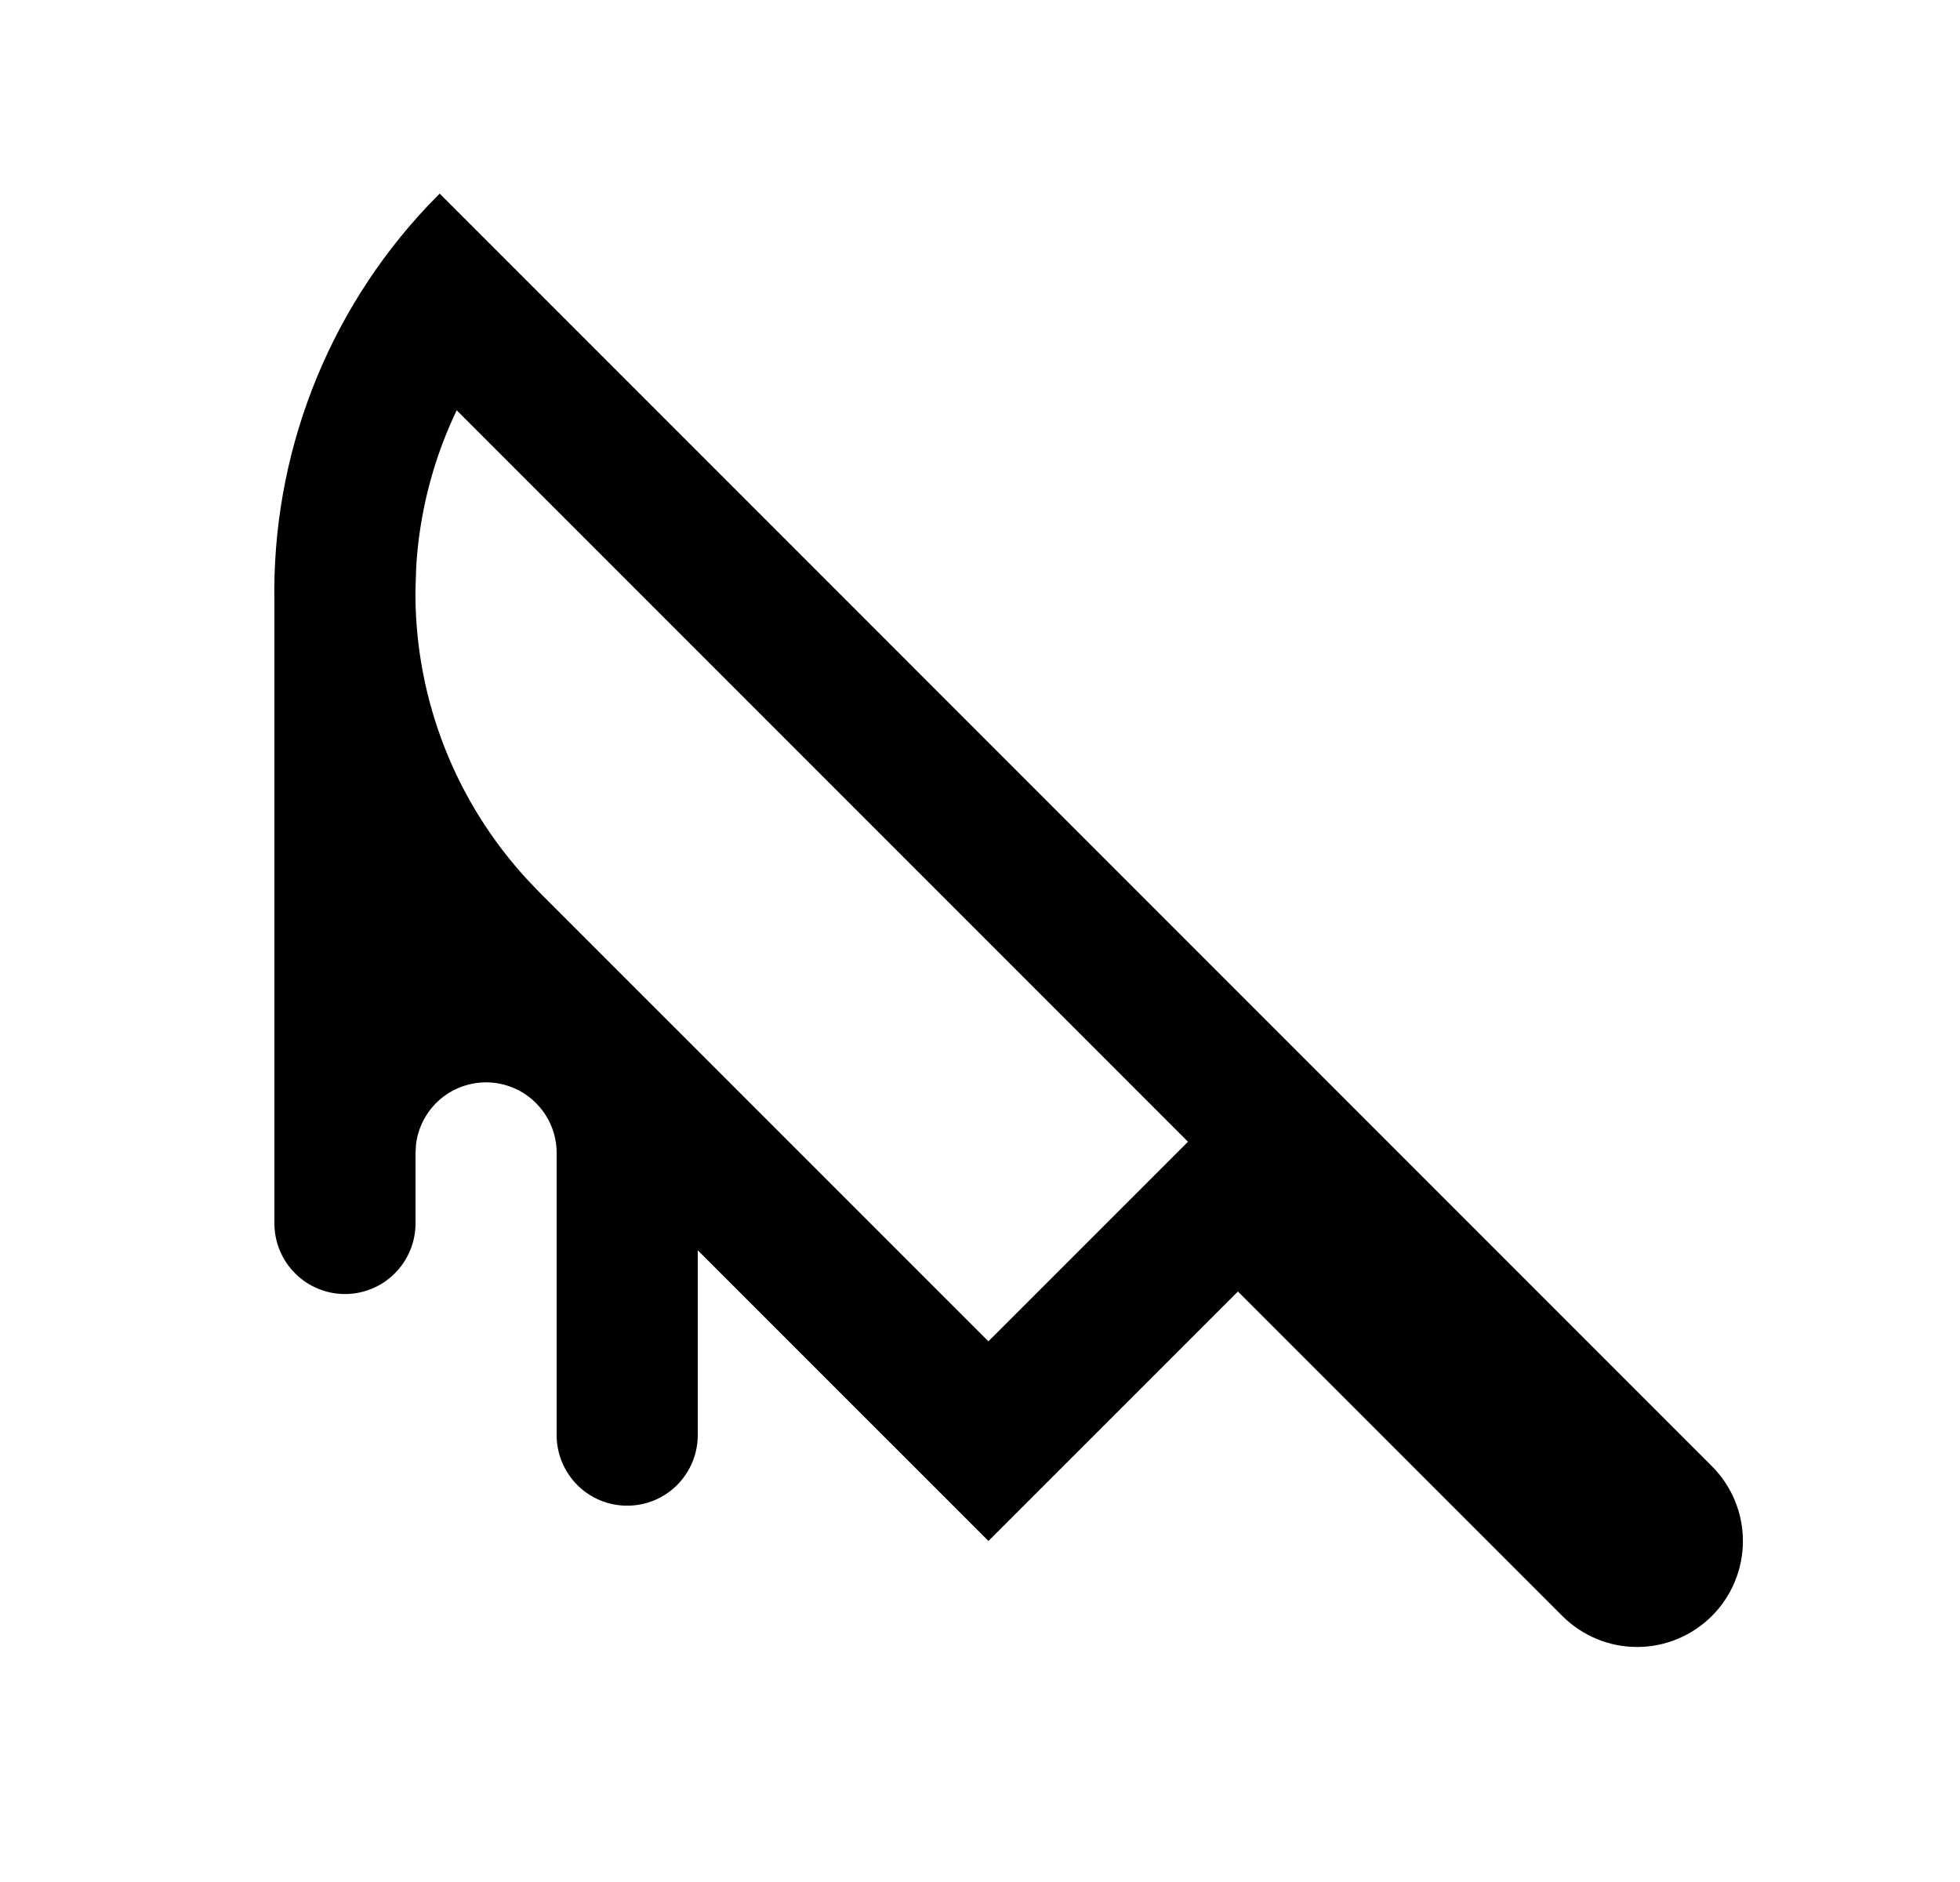 <svg width="25" height="24" viewBox="0 0 25 24" fill="none" xmlns="http://www.w3.org/2000/svg">
<path d="M5.608 2.469L21.836 18.698C22.089 18.951 22.231 19.294 22.231 19.652C22.231 20.01 22.089 20.354 21.836 20.607C21.583 20.86 21.24 21.003 20.881 21.003C20.523 21.003 20.18 20.86 19.927 20.607L15.79 16.47L12.608 19.651L8.9 15.944V18.302C8.9 18.54 8.805 18.769 8.636 18.938C8.468 19.107 8.239 19.201 8 19.201C7.761 19.201 7.532 19.107 7.364 18.938C7.195 18.769 7.1 18.54 7.1 18.302V14.701C7.1 14.472 7.012 14.252 6.854 14.085C6.697 13.918 6.482 13.818 6.253 13.804C6.024 13.791 5.798 13.865 5.622 14.012C5.446 14.16 5.333 14.368 5.306 14.596L5.3 14.701V15.602C5.3 15.84 5.205 16.069 5.036 16.238C4.868 16.407 4.639 16.502 4.4 16.502C4.161 16.502 3.932 16.407 3.764 16.238C3.595 16.069 3.5 15.84 3.5 15.602V7.694C3.463 5.816 4.163 3.998 5.451 2.63L5.608 2.469ZM5.825 5.232L5.779 5.331C5.508 5.928 5.349 6.569 5.309 7.223L5.3 7.502L5.299 7.61C5.31 8.945 5.817 10.229 6.721 11.212L6.88 11.379L12.607 17.105L15.153 14.56L5.825 5.232Z" fill="#0A0D14" style="fill:#0A0D14;fill:color(display-p3 0.039 0.051 0.078);fill-opacity:1;"/>
</svg>
